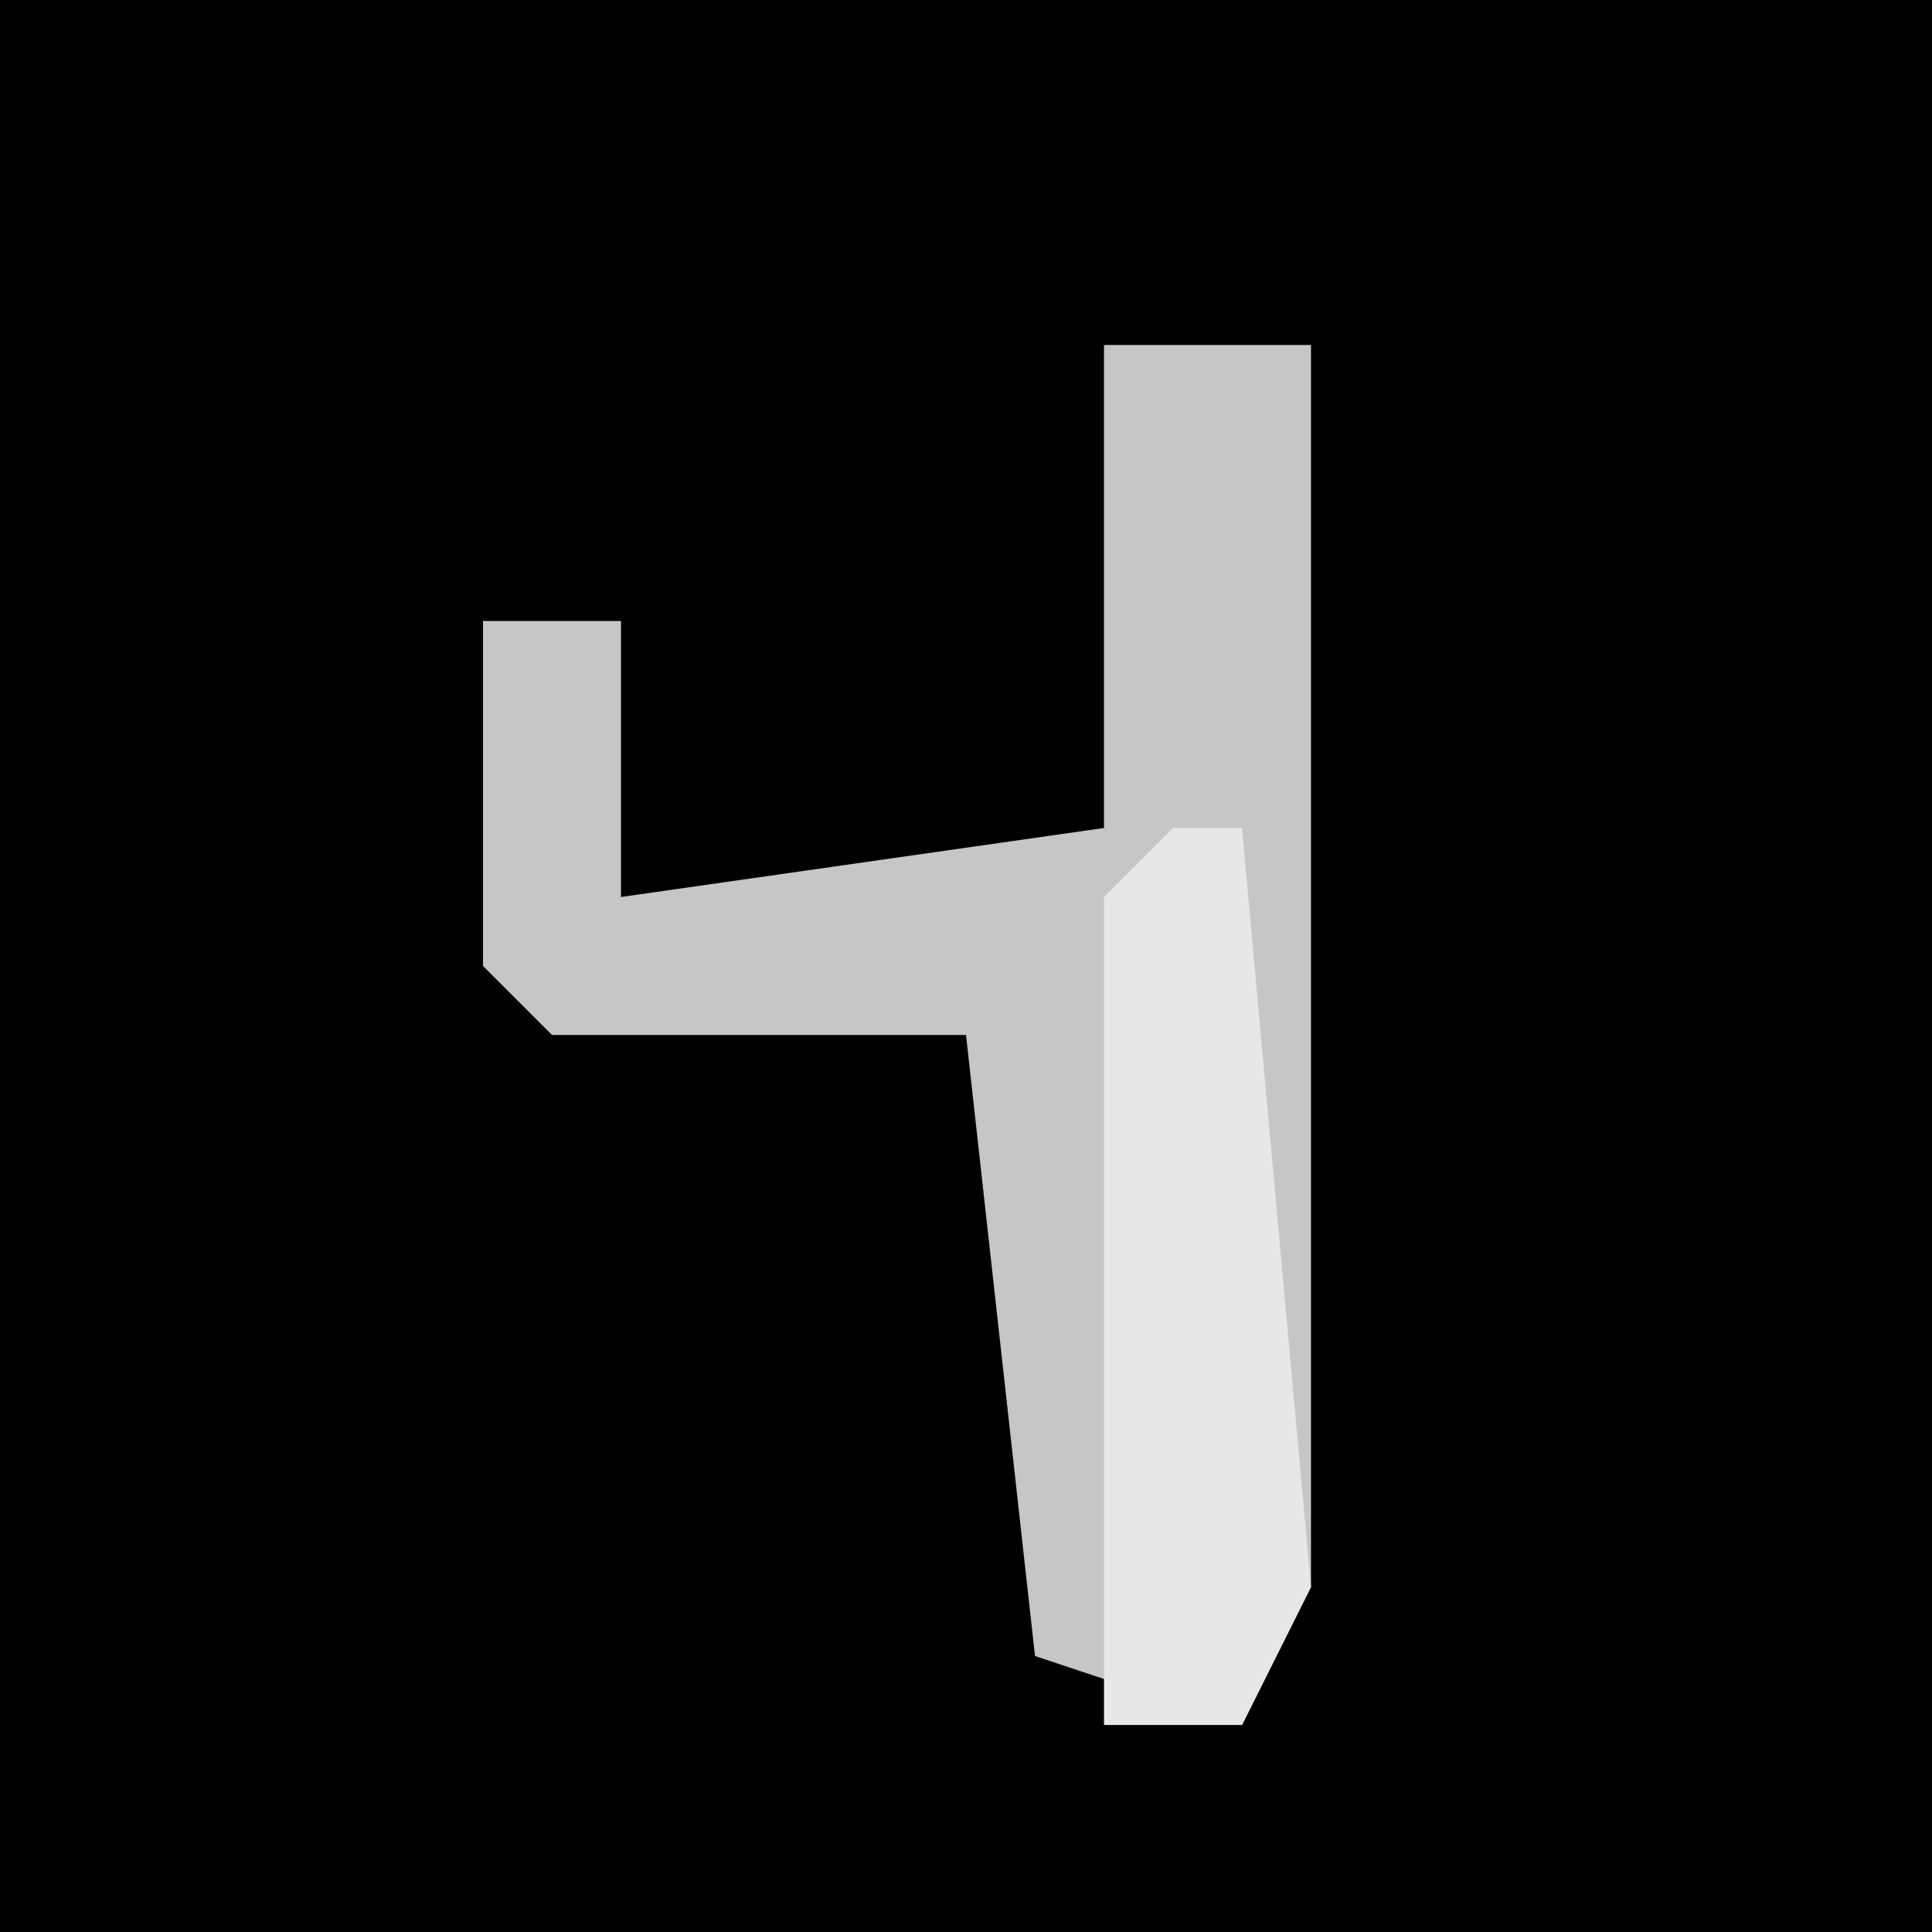 <?xml version="1.0" encoding="UTF-8"?>
<svg version="1.1" xmlns="http://www.w3.org/2000/svg" width="28" height="28">
<path d="M0,0 L28,0 L28,28 L0,28 Z " fill="#000000" transform="translate(0,0)"/>
<path d="M0,0 L3,0 L3,18 L2,20 L-1,19 L-2,10 L-8,10 L-9,9 L-9,4 L-7,4 L-7,8 L0,7 Z " fill="#C6C6C6" transform="translate(16,5)"/>
<path d="M0,0 L1,0 L2,11 L1,13 L-1,13 L-1,1 Z " fill="#E7E7E7" transform="translate(17,12)"/>
</svg>
